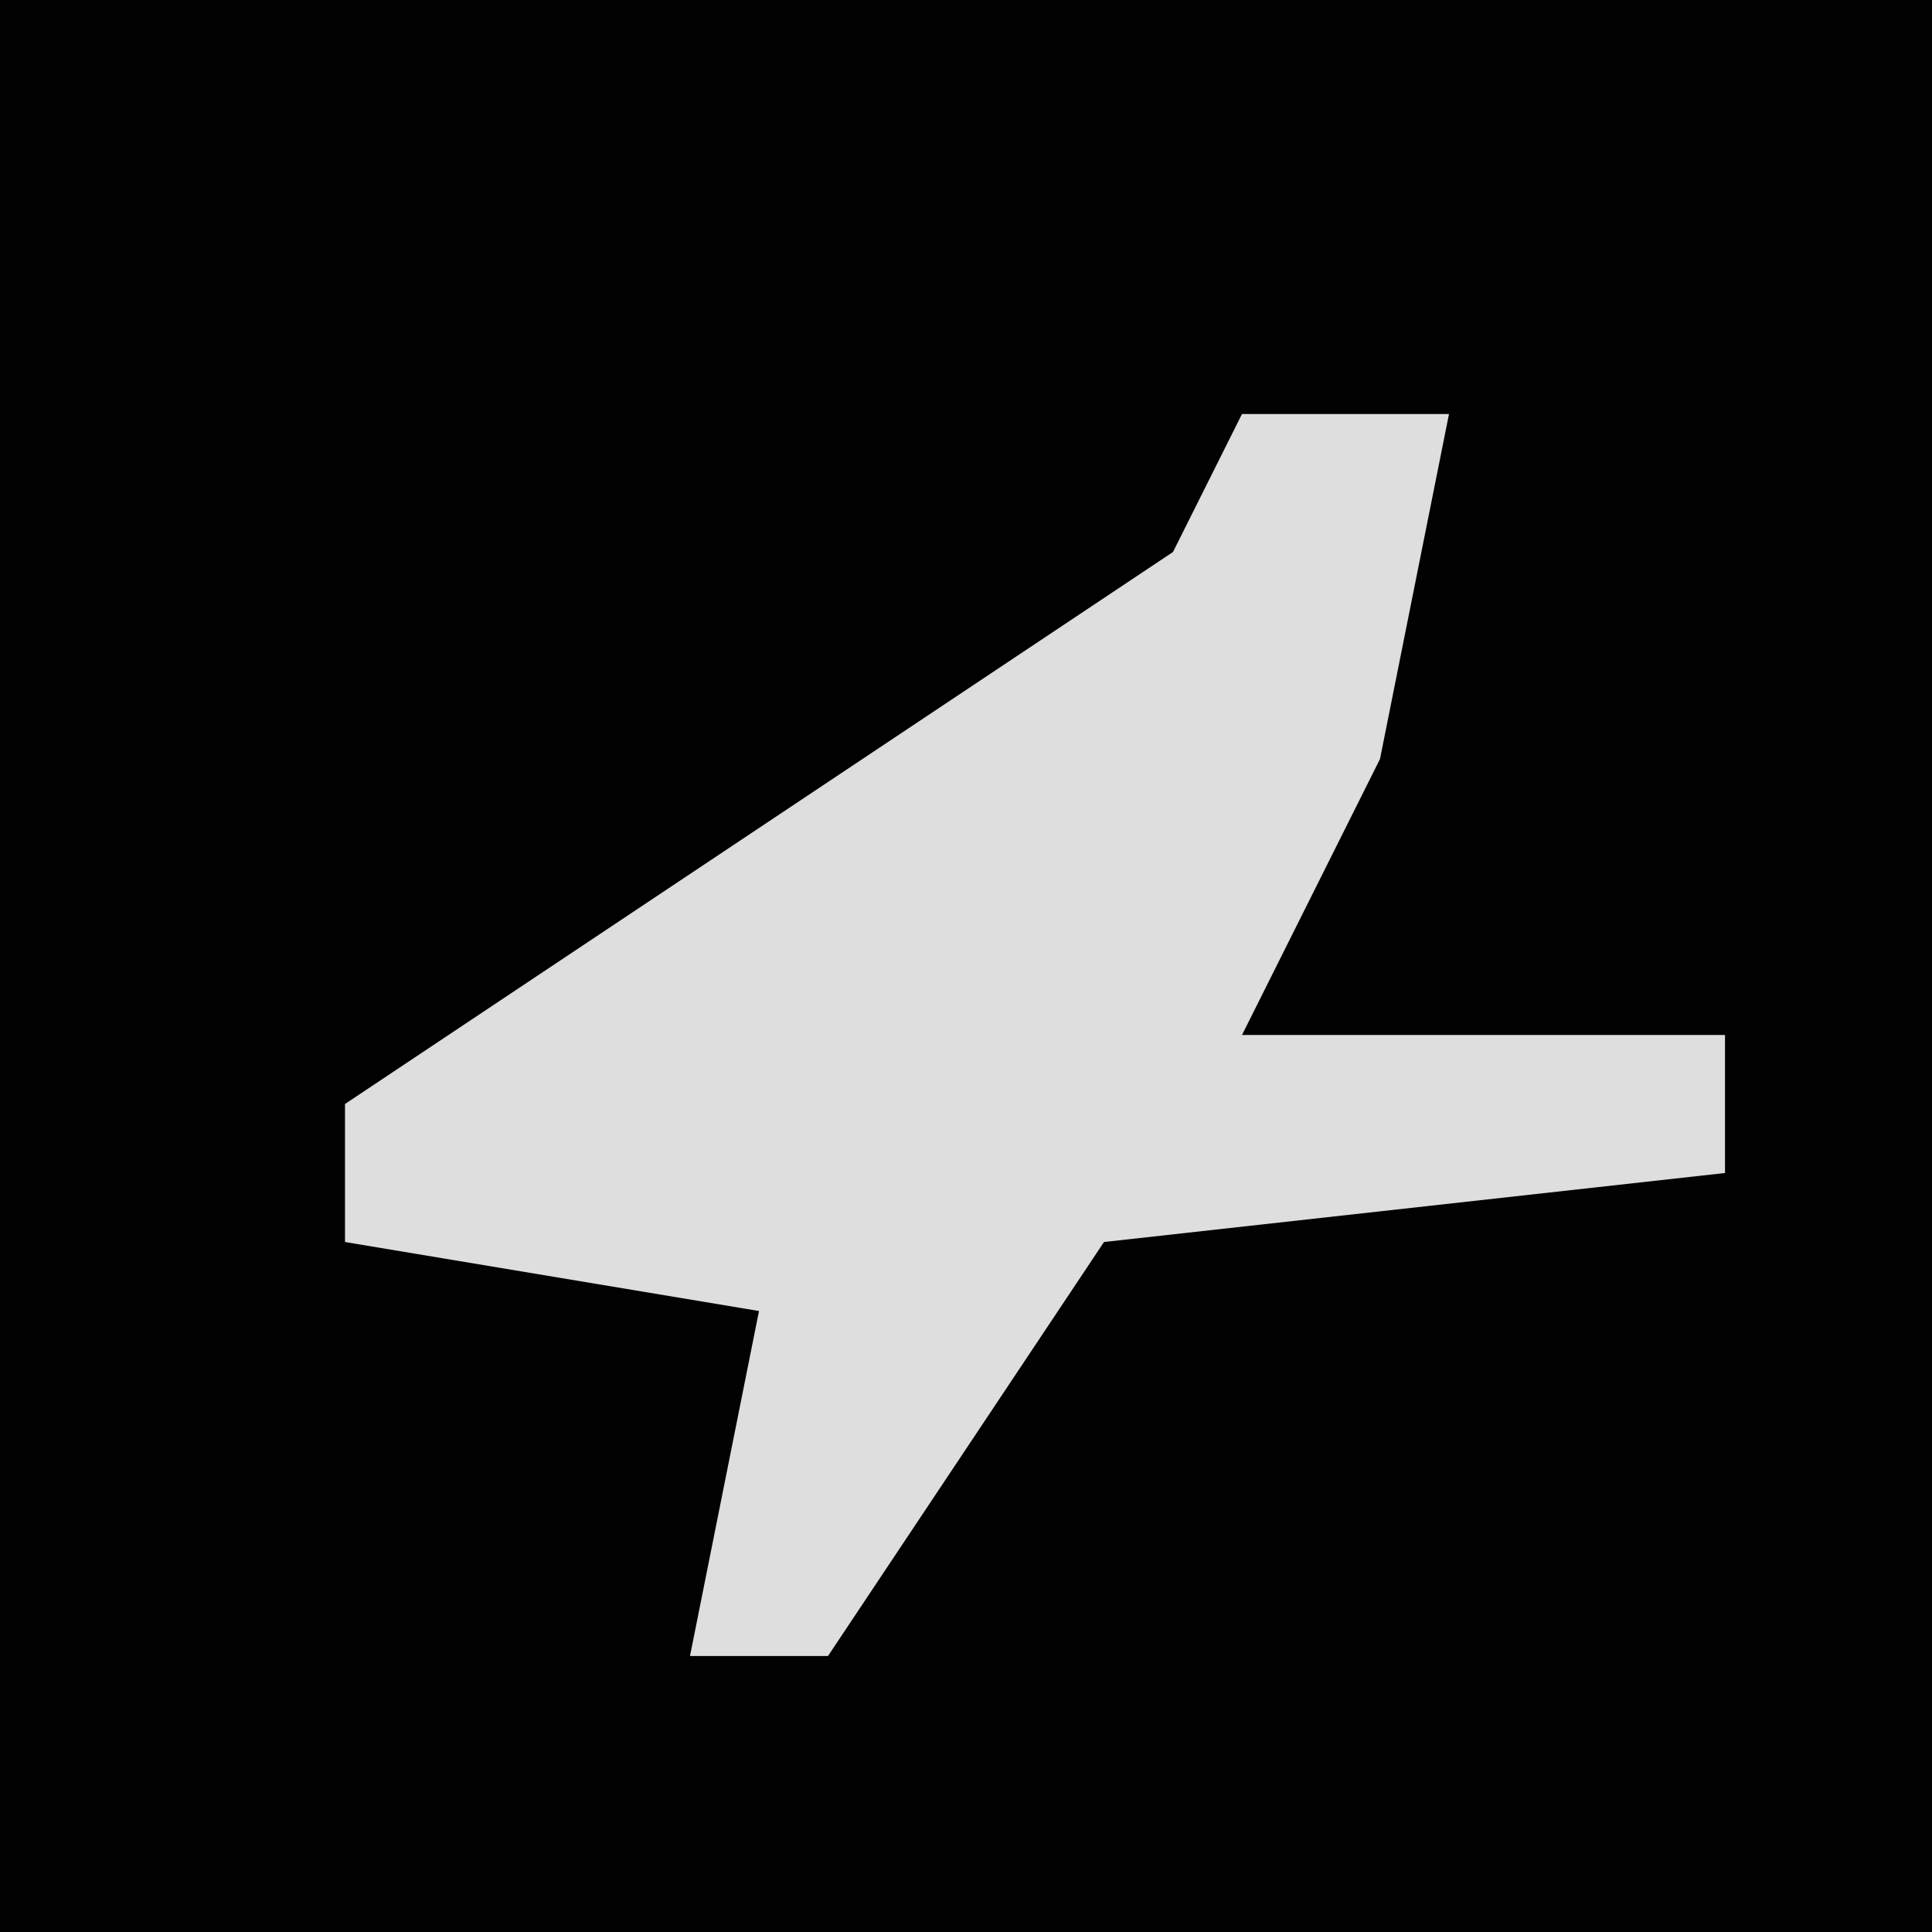 <?xml version="1.0" encoding="UTF-8"?>
<svg version="1.1" xmlns="http://www.w3.org/2000/svg" width="28" height="28">
<path d="M0,0 L28,0 L28,28 L0,28 Z " fill="#020202" transform="translate(0,0)"/>
<path d="M0,0 L3,0 L2,5 L0,9 L7,9 L7,11 L-2,12 L-6,18 L-8,18 L-7,13 L-13,12 L-13,10 L-1,2 Z " fill="#DEDEDE" transform="translate(18,6)"/>
</svg>
